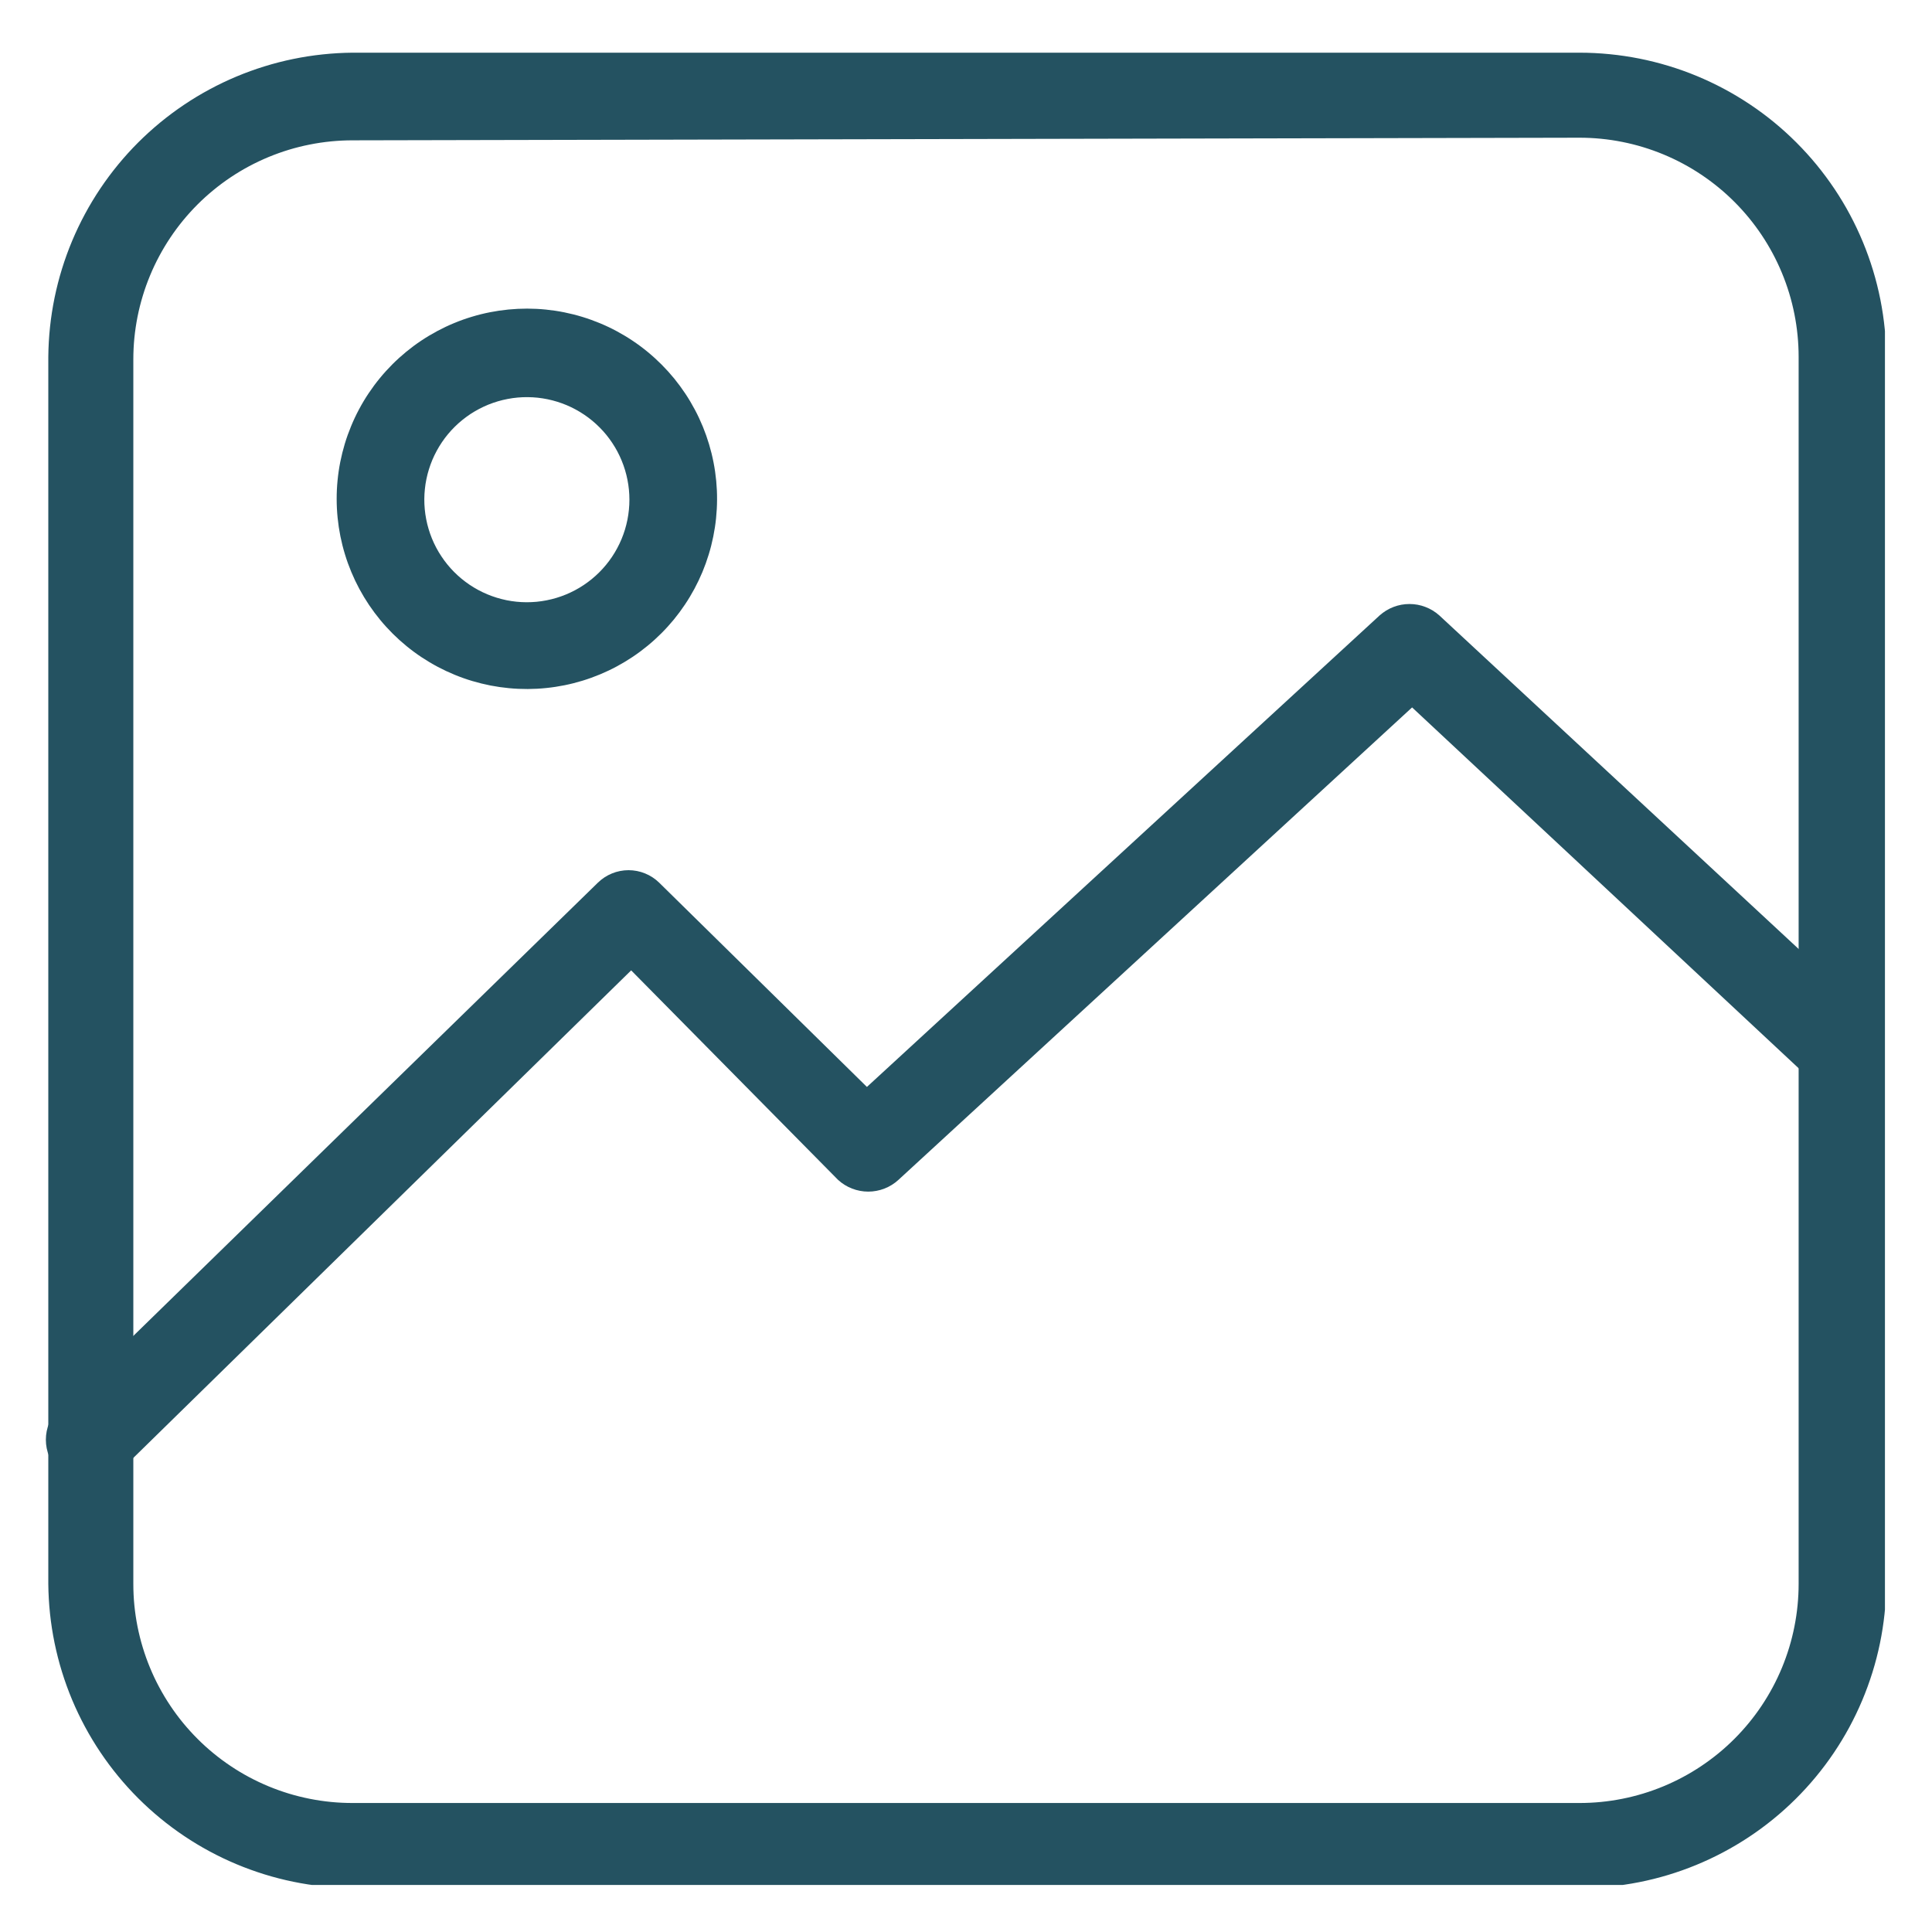 <svg xmlns="http://www.w3.org/2000/svg" xmlns:xlink="http://www.w3.org/1999/xlink" width="500" zoomAndPan="magnify" viewBox="0 0 375 375" height="500" preserveAspectRatio="xMidYMid meet" version="1.0"><defs><clipPath id="54629af34b"><path d="M 8.867 117 L 365 117 L 365 289 L 8.867 289 Z M 8.867 117 " clip-rule="nonzero"/></clipPath><clipPath id="671a7cbf74"><path d="M 9 10 L 365.867 10 L 365.867 365.867 L 9 365.867 Z M 9 10 " clip-rule="nonzero"/></clipPath></defs><g clip-path="url(#54629af34b)"><path fill="#245261" d="M 17.371 288.039 C 16.246 288.051 15.16 287.836 14.125 287.391 C 13.09 286.949 12.188 286.312 11.418 285.484 C 11.02 285.09 10.664 284.66 10.352 284.195 C 10.035 283.727 9.773 283.234 9.555 282.719 C 9.34 282.199 9.176 281.664 9.066 281.113 C 8.957 280.562 8.902 280.008 8.902 279.445 C 8.902 278.887 8.957 278.328 9.066 277.777 C 9.176 277.227 9.34 276.695 9.555 276.176 C 9.773 275.656 10.035 275.164 10.352 274.699 C 10.664 274.234 11.02 273.801 11.418 273.406 L 116.043 171.332 C 116.438 170.949 116.863 170.602 117.324 170.301 C 117.785 169.996 118.273 169.742 118.781 169.535 C 119.293 169.324 119.816 169.168 120.359 169.062 C 120.898 168.957 121.445 168.902 121.996 168.902 C 122.551 168.902 123.094 168.957 123.637 169.062 C 124.176 169.168 124.703 169.324 125.215 169.535 C 125.723 169.742 126.211 169.996 126.672 170.301 C 127.133 170.602 127.559 170.949 127.953 171.332 L 168.27 210.973 L 267.793 119.445 C 268.188 119.094 268.609 118.781 269.062 118.504 C 269.516 118.23 269.988 117.996 270.48 117.809 C 270.977 117.617 271.484 117.477 272.004 117.379 C 272.523 117.285 273.047 117.238 273.578 117.238 C 274.105 117.238 274.633 117.285 275.152 117.379 C 275.672 117.477 276.18 117.617 276.672 117.809 C 277.168 117.996 277.641 118.23 278.094 118.504 C 278.543 118.781 278.969 119.094 279.363 119.445 L 362.383 196.512 C 362.746 196.902 363.07 197.32 363.355 197.773 C 363.645 198.223 363.883 198.699 364.082 199.195 C 364.277 199.691 364.426 200.203 364.523 200.727 C 364.625 201.25 364.676 201.781 364.676 202.312 C 364.676 202.848 364.629 203.379 364.527 203.902 C 364.43 204.426 364.281 204.938 364.086 205.434 C 363.891 205.93 363.652 206.406 363.367 206.859 C 363.082 207.309 362.758 207.73 362.395 208.121 C 362.031 208.512 361.633 208.867 361.203 209.18 C 360.773 209.496 360.316 209.77 359.836 210 C 359.352 210.23 358.852 210.414 358.336 210.551 C 357.82 210.684 357.297 210.773 356.762 210.809 C 356.23 210.848 355.699 210.832 355.168 210.77 C 354.637 210.707 354.117 210.598 353.609 210.434 C 353.102 210.273 352.609 210.066 352.141 209.816 C 351.672 209.562 351.227 209.266 350.812 208.93 L 274.086 137.309 L 174.395 229.004 C 174 229.371 173.57 229.695 173.113 229.98 C 172.656 230.266 172.18 230.504 171.676 230.699 C 171.176 230.895 170.66 231.043 170.129 231.141 C 169.598 231.242 169.066 231.293 168.527 231.293 C 167.988 231.293 167.453 231.242 166.926 231.141 C 166.395 231.043 165.879 230.895 165.379 230.699 C 164.875 230.504 164.395 230.266 163.938 229.98 C 163.48 229.695 163.055 229.371 162.656 229.004 L 122.508 188.348 L 23.836 284.977 C 23.035 285.938 22.07 286.684 20.941 287.219 C 19.812 287.754 18.621 288.027 17.371 288.039 Z M 17.371 288.039 " fill-opacity="1" fill-rule="nonzero"/></g><path fill="#245261" d="M 102.434 133.738 C 101.223 133.742 100.012 133.688 98.809 133.574 C 97.602 133.461 96.402 133.289 95.215 133.059 C 94.027 132.824 92.852 132.535 91.691 132.191 C 90.527 131.844 89.387 131.441 88.266 130.98 C 87.145 130.52 86.051 130.008 84.98 129.441 C 83.91 128.875 82.871 128.254 81.859 127.586 C 80.852 126.918 79.875 126.199 78.938 125.434 C 78 124.668 77.098 123.859 76.238 123.004 C 75.383 122.148 74.566 121.258 73.793 120.32 C 73.023 119.387 72.301 118.418 71.625 117.414 C 70.949 116.406 70.324 115.371 69.75 114.305 C 69.176 113.238 68.656 112.145 68.191 111.027 C 67.723 109.906 67.312 108.77 66.961 107.609 C 66.605 106.453 66.309 105.277 66.07 104.09 C 65.832 102.902 65.652 101.707 65.531 100.504 C 65.41 99.297 65.348 98.09 65.348 96.875 C 65.344 95.664 65.402 94.457 65.52 93.25 C 65.637 92.047 65.812 90.848 66.047 89.66 C 66.285 88.473 66.578 87.297 66.926 86.137 C 67.277 84.977 67.684 83.84 68.148 82.719 C 68.609 81.598 69.125 80.504 69.695 79.438 C 70.266 78.367 70.887 77.328 71.562 76.32 C 72.234 75.316 72.953 74.344 73.723 73.406 C 74.492 72.469 75.305 71.574 76.16 70.715 C 77.016 69.859 77.914 69.047 78.852 68.277 C 79.785 67.512 80.758 66.789 81.766 66.117 C 82.773 65.445 83.812 64.824 84.879 64.254 C 85.949 63.684 87.043 63.164 88.164 62.703 C 89.281 62.238 90.422 61.832 91.582 61.484 C 92.742 61.133 93.914 60.84 95.105 60.605 C 96.293 60.371 97.488 60.195 98.695 60.078 C 99.902 59.961 101.109 59.902 102.32 59.902 C 103.531 59.906 104.742 59.965 105.945 60.086 C 107.152 60.207 108.348 60.387 109.535 60.625 C 110.723 60.867 111.895 61.16 113.055 61.516 C 114.215 61.871 115.352 62.281 116.469 62.746 C 117.59 63.211 118.68 63.73 119.746 64.305 C 120.812 64.879 121.852 65.504 122.855 66.18 C 123.863 66.855 124.832 67.578 125.766 68.352 C 126.699 69.121 127.594 69.938 128.449 70.797 C 129.301 71.656 130.113 72.555 130.879 73.492 C 131.641 74.434 132.359 75.406 133.031 76.418 C 133.699 77.426 134.316 78.465 134.883 79.535 C 135.453 80.605 135.965 81.703 136.426 82.824 C 136.883 83.945 137.285 85.086 137.633 86.246 C 137.98 87.406 138.27 88.582 138.5 89.77 C 138.734 90.961 138.906 92.156 139.02 93.363 C 139.133 94.57 139.188 95.777 139.18 96.988 C 139.176 98.191 139.109 99.391 138.988 100.586 C 138.867 101.781 138.684 102.969 138.445 104.148 C 138.207 105.324 137.914 106.488 137.559 107.637 C 137.207 108.789 136.801 109.918 136.34 111.027 C 135.875 112.137 135.359 113.219 134.793 114.277 C 134.223 115.336 133.605 116.367 132.934 117.363 C 132.266 118.363 131.551 119.328 130.789 120.258 C 130.023 121.184 129.219 122.074 128.367 122.926 C 127.52 123.773 126.629 124.582 125.699 125.344 C 124.77 126.105 123.809 126.824 122.809 127.492 C 121.809 128.16 120.781 128.777 119.723 129.348 C 118.664 129.918 117.578 130.43 116.469 130.895 C 115.359 131.355 114.23 131.766 113.082 132.117 C 111.934 132.469 110.77 132.766 109.59 133.004 C 108.414 133.242 107.227 133.422 106.031 133.543 C 104.836 133.668 103.637 133.73 102.434 133.738 Z M 102.434 77.086 C 101.781 77.078 101.129 77.105 100.48 77.164 C 99.828 77.223 99.184 77.312 98.539 77.438 C 97.898 77.559 97.266 77.711 96.637 77.895 C 96.012 78.082 95.395 78.297 94.789 78.539 C 94.188 78.785 93.594 79.059 93.016 79.363 C 92.438 79.668 91.875 80 91.328 80.355 C 90.785 80.715 90.258 81.102 89.75 81.512 C 89.242 81.922 88.754 82.355 88.289 82.816 C 87.824 83.273 87.383 83.754 86.965 84.254 C 86.547 84.758 86.156 85.277 85.789 85.82 C 85.422 86.359 85.082 86.918 84.773 87.492 C 84.461 88.066 84.176 88.652 83.922 89.254 C 83.672 89.855 83.445 90.469 83.254 91.094 C 83.059 91.715 82.898 92.348 82.766 92.988 C 82.633 93.629 82.535 94.273 82.469 94.922 C 82.398 95.57 82.363 96.223 82.359 96.875 C 82.355 97.527 82.383 98.18 82.445 98.832 C 82.504 99.48 82.598 100.125 82.723 100.77 C 82.844 101.41 83 102.043 83.188 102.668 C 83.371 103.293 83.59 103.91 83.836 104.516 C 84.082 105.117 84.359 105.711 84.664 106.289 C 84.969 106.863 85.301 107.426 85.664 107.969 C 86.023 108.516 86.41 109.039 86.82 109.547 C 87.234 110.055 87.668 110.539 88.129 111.004 C 88.59 111.469 89.07 111.906 89.574 112.324 C 90.078 112.738 90.598 113.129 91.141 113.496 C 91.684 113.859 92.238 114.199 92.816 114.508 C 93.391 114.816 93.977 115.098 94.582 115.352 C 95.184 115.602 95.797 115.824 96.422 116.016 C 97.047 116.207 97.676 116.367 98.316 116.5 C 98.957 116.629 99.602 116.727 100.254 116.793 C 100.902 116.859 101.555 116.891 102.207 116.895 C 102.859 116.895 103.512 116.863 104.16 116.805 C 104.812 116.742 105.457 116.648 106.098 116.52 C 106.738 116.395 107.371 116.238 107.996 116.051 C 108.621 115.863 109.238 115.645 109.84 115.395 C 110.445 115.145 111.035 114.867 111.613 114.562 C 112.188 114.254 112.75 113.922 113.293 113.559 C 113.836 113.195 114.359 112.809 114.867 112.395 C 115.371 111.984 115.855 111.547 116.316 111.086 C 116.781 110.621 117.219 110.141 117.633 109.637 C 118.047 109.133 118.438 108.609 118.801 108.066 C 119.164 107.523 119.5 106.965 119.809 106.387 C 120.117 105.812 120.398 105.223 120.648 104.621 C 120.898 104.016 121.117 103.402 121.309 102.777 C 121.496 102.152 121.656 101.52 121.785 100.879 C 121.91 100.238 122.008 99.594 122.07 98.945 C 122.137 98.293 122.168 97.645 122.168 96.988 C 122.168 96.34 122.137 95.695 122.074 95.051 C 122.012 94.402 121.914 93.762 121.789 93.129 C 121.664 92.492 121.508 91.863 121.32 91.242 C 121.133 90.621 120.918 90.012 120.668 89.41 C 120.422 88.812 120.148 88.227 119.844 87.652 C 119.539 87.082 119.207 86.523 118.848 85.984 C 118.492 85.445 118.105 84.922 117.699 84.418 C 117.289 83.918 116.855 83.434 116.398 82.977 C 115.941 82.516 115.465 82.078 114.965 81.664 C 114.465 81.25 113.949 80.863 113.41 80.5 C 112.875 80.137 112.32 79.801 111.75 79.492 C 111.18 79.18 110.598 78.902 110 78.648 C 109.402 78.398 108.793 78.176 108.176 77.984 C 107.555 77.789 106.926 77.629 106.293 77.496 C 105.656 77.367 105.02 77.266 104.375 77.195 C 103.73 77.129 103.082 77.09 102.434 77.086 Z M 102.434 77.086 " fill-opacity="1" fill-rule="nonzero"/><g clip-path="url(#671a7cbf74)"><path fill="#245261" d="M 306.582 366.465 L 68.41 366.465 C 66.48 366.449 64.559 366.336 62.641 366.133 C 60.723 365.93 58.816 365.637 56.926 365.246 C 55.039 364.859 53.172 364.379 51.328 363.809 C 49.488 363.238 47.676 362.582 45.898 361.836 C 44.117 361.09 42.379 360.262 40.68 359.344 C 38.984 358.43 37.332 357.438 35.73 356.359 C 34.129 355.285 32.586 354.137 31.094 352.91 C 29.605 351.684 28.18 350.391 26.812 349.027 C 25.449 347.664 24.156 346.234 22.93 344.746 C 21.707 343.258 20.555 341.711 19.48 340.109 C 18.406 338.508 17.41 336.859 16.496 335.16 C 15.582 333.461 14.75 331.723 14.004 329.945 C 13.258 328.164 12.602 326.355 12.031 324.512 C 11.461 322.668 10.984 320.801 10.594 318.914 C 10.207 317.023 9.91 315.121 9.707 313.203 C 9.504 311.285 9.395 309.359 9.375 307.434 L 9.375 69.262 C 9.395 67.332 9.504 65.406 9.707 63.488 C 9.91 61.57 10.207 59.668 10.594 57.777 C 10.984 55.891 11.461 54.023 12.031 52.18 C 12.602 50.336 13.258 48.527 14.004 46.746 C 14.75 44.969 15.582 43.23 16.496 41.531 C 17.41 39.832 18.406 38.184 19.48 36.582 C 20.555 34.98 21.707 33.434 22.93 31.945 C 24.156 30.457 25.449 29.027 26.812 27.664 C 28.18 26.301 29.605 25.008 31.094 23.781 C 32.586 22.555 34.129 21.406 35.73 20.332 C 37.332 19.254 38.984 18.262 40.68 17.348 C 42.379 16.43 44.117 15.602 45.898 14.855 C 47.676 14.109 49.488 13.453 51.328 12.883 C 53.172 12.312 55.039 11.832 56.926 11.445 C 58.816 11.055 60.723 10.762 62.641 10.559 C 64.559 10.355 66.48 10.242 68.41 10.227 L 306.582 10.227 C 308.531 10.227 310.477 10.324 312.418 10.516 C 314.359 10.707 316.285 10.992 318.199 11.371 C 320.109 11.75 322 12.227 323.867 12.793 C 325.73 13.355 327.566 14.012 329.367 14.758 C 331.168 15.508 332.93 16.34 334.648 17.258 C 336.371 18.176 338.039 19.18 339.66 20.262 C 341.281 21.344 342.848 22.504 344.355 23.742 C 345.863 24.98 347.305 26.289 348.684 27.668 C 350.062 29.047 351.371 30.488 352.609 31.996 C 353.844 33.504 355.004 35.07 356.09 36.691 C 357.172 38.312 358.176 39.98 359.094 41.703 C 360.012 43.422 360.844 45.184 361.59 46.984 C 362.336 48.785 362.992 50.621 363.559 52.484 C 364.125 54.352 364.598 56.242 364.98 58.152 C 365.359 60.066 365.645 61.992 365.836 63.934 C 366.027 65.875 366.125 67.82 366.125 69.77 L 366.125 307.434 C 366.105 309.371 365.996 311.305 365.789 313.234 C 365.586 315.164 365.285 317.078 364.895 318.977 C 364.5 320.875 364.016 322.75 363.441 324.602 C 362.863 326.453 362.199 328.273 361.445 330.062 C 360.691 331.848 359.852 333.594 358.93 335.301 C 358.004 337.004 357 338.66 355.914 340.266 C 354.828 341.875 353.664 343.426 352.426 344.918 C 351.191 346.41 349.883 347.84 348.504 349.207 C 347.129 350.57 345.688 351.867 344.184 353.09 C 342.68 354.316 341.121 355.465 339.504 356.535 C 337.887 357.609 336.223 358.598 334.508 359.508 C 332.797 360.418 331.043 361.242 329.25 361.98 C 327.457 362.719 325.633 363.367 323.773 363.93 C 321.918 364.488 320.039 364.957 318.137 365.332 C 316.23 365.711 314.316 365.992 312.387 366.18 C 310.457 366.371 308.52 366.465 306.582 366.465 Z M 68.41 27.238 C 67.016 27.238 65.625 27.309 64.242 27.445 C 62.855 27.582 61.477 27.785 60.113 28.059 C 58.746 28.328 57.395 28.668 56.062 29.07 C 54.73 29.477 53.422 29.945 52.133 30.477 C 50.848 31.012 49.59 31.605 48.359 32.262 C 47.133 32.918 45.938 33.633 44.781 34.406 C 43.621 35.18 42.504 36.012 41.43 36.895 C 40.352 37.777 39.32 38.711 38.336 39.695 C 37.352 40.68 36.418 41.711 35.531 42.789 C 34.648 43.867 33.82 44.984 33.047 46.141 C 32.273 47.301 31.559 48.492 30.902 49.723 C 30.242 50.949 29.648 52.207 29.117 53.496 C 28.582 54.781 28.113 56.09 27.711 57.426 C 27.305 58.758 26.969 60.105 26.695 61.473 C 26.426 62.84 26.219 64.215 26.082 65.602 C 25.945 66.988 25.879 68.379 25.879 69.77 L 25.879 307.434 C 25.879 308.824 25.945 310.215 26.082 311.602 C 26.219 312.988 26.426 314.363 26.695 315.73 C 26.969 317.094 27.305 318.445 27.711 319.777 C 28.113 321.109 28.582 322.422 29.117 323.707 C 29.648 324.996 30.242 326.254 30.902 327.48 C 31.559 328.707 32.273 329.902 33.047 331.059 C 33.82 332.219 34.648 333.336 35.531 334.414 C 36.418 335.488 37.352 336.52 38.336 337.504 C 39.32 338.492 40.352 339.426 41.43 340.309 C 42.504 341.191 43.621 342.02 44.781 342.793 C 45.938 343.57 47.133 344.285 48.359 344.941 C 49.59 345.598 50.848 346.191 52.133 346.727 C 53.422 347.258 54.73 347.727 56.062 348.133 C 57.395 348.535 58.746 348.875 60.113 349.145 C 61.477 349.418 62.855 349.621 64.242 349.758 C 65.625 349.895 67.016 349.961 68.41 349.961 L 306.582 349.961 C 307.973 349.961 309.363 349.895 310.75 349.758 C 312.137 349.621 313.512 349.418 314.879 349.145 C 316.246 348.875 317.594 348.535 318.926 348.133 C 320.262 347.727 321.57 347.258 322.855 346.727 C 324.145 346.191 325.402 345.598 326.629 344.941 C 327.859 344.285 329.051 343.57 330.211 342.793 C 331.367 342.02 332.484 341.191 333.562 340.309 C 334.641 339.426 335.668 338.492 336.656 337.504 C 337.641 336.52 338.574 335.488 339.457 334.414 C 340.34 333.336 341.172 332.219 341.945 331.059 C 342.719 329.902 343.434 328.707 344.09 327.48 C 344.746 326.254 345.34 324.996 345.875 323.707 C 346.406 322.422 346.875 321.109 347.281 319.777 C 347.684 318.445 348.023 317.094 348.293 315.73 C 348.566 314.363 348.77 312.988 348.906 311.602 C 349.043 310.215 349.113 308.824 349.113 307.434 L 349.113 69.262 C 349.113 67.867 349.043 66.477 348.906 65.09 C 348.77 63.703 348.566 62.328 348.293 60.961 C 348.023 59.598 347.684 58.246 347.281 56.914 C 346.875 55.582 346.406 54.27 345.875 52.984 C 345.34 51.695 344.746 50.441 344.09 49.211 C 343.434 47.984 342.719 46.789 341.945 45.633 C 341.172 44.473 340.34 43.355 339.457 42.277 C 338.574 41.203 337.641 40.172 336.656 39.188 C 335.668 38.199 334.641 37.266 333.562 36.383 C 332.484 35.5 331.367 34.672 330.211 33.898 C 329.051 33.121 327.859 32.406 326.629 31.75 C 325.402 31.094 324.145 30.5 322.855 29.965 C 321.57 29.434 320.262 28.965 318.926 28.559 C 317.594 28.156 316.246 27.816 314.879 27.547 C 313.512 27.273 312.137 27.07 310.75 26.934 C 309.363 26.797 307.973 26.73 306.582 26.73 Z M 68.41 27.238 " fill-opacity="1" fill-rule="nonzero"/></g></svg>